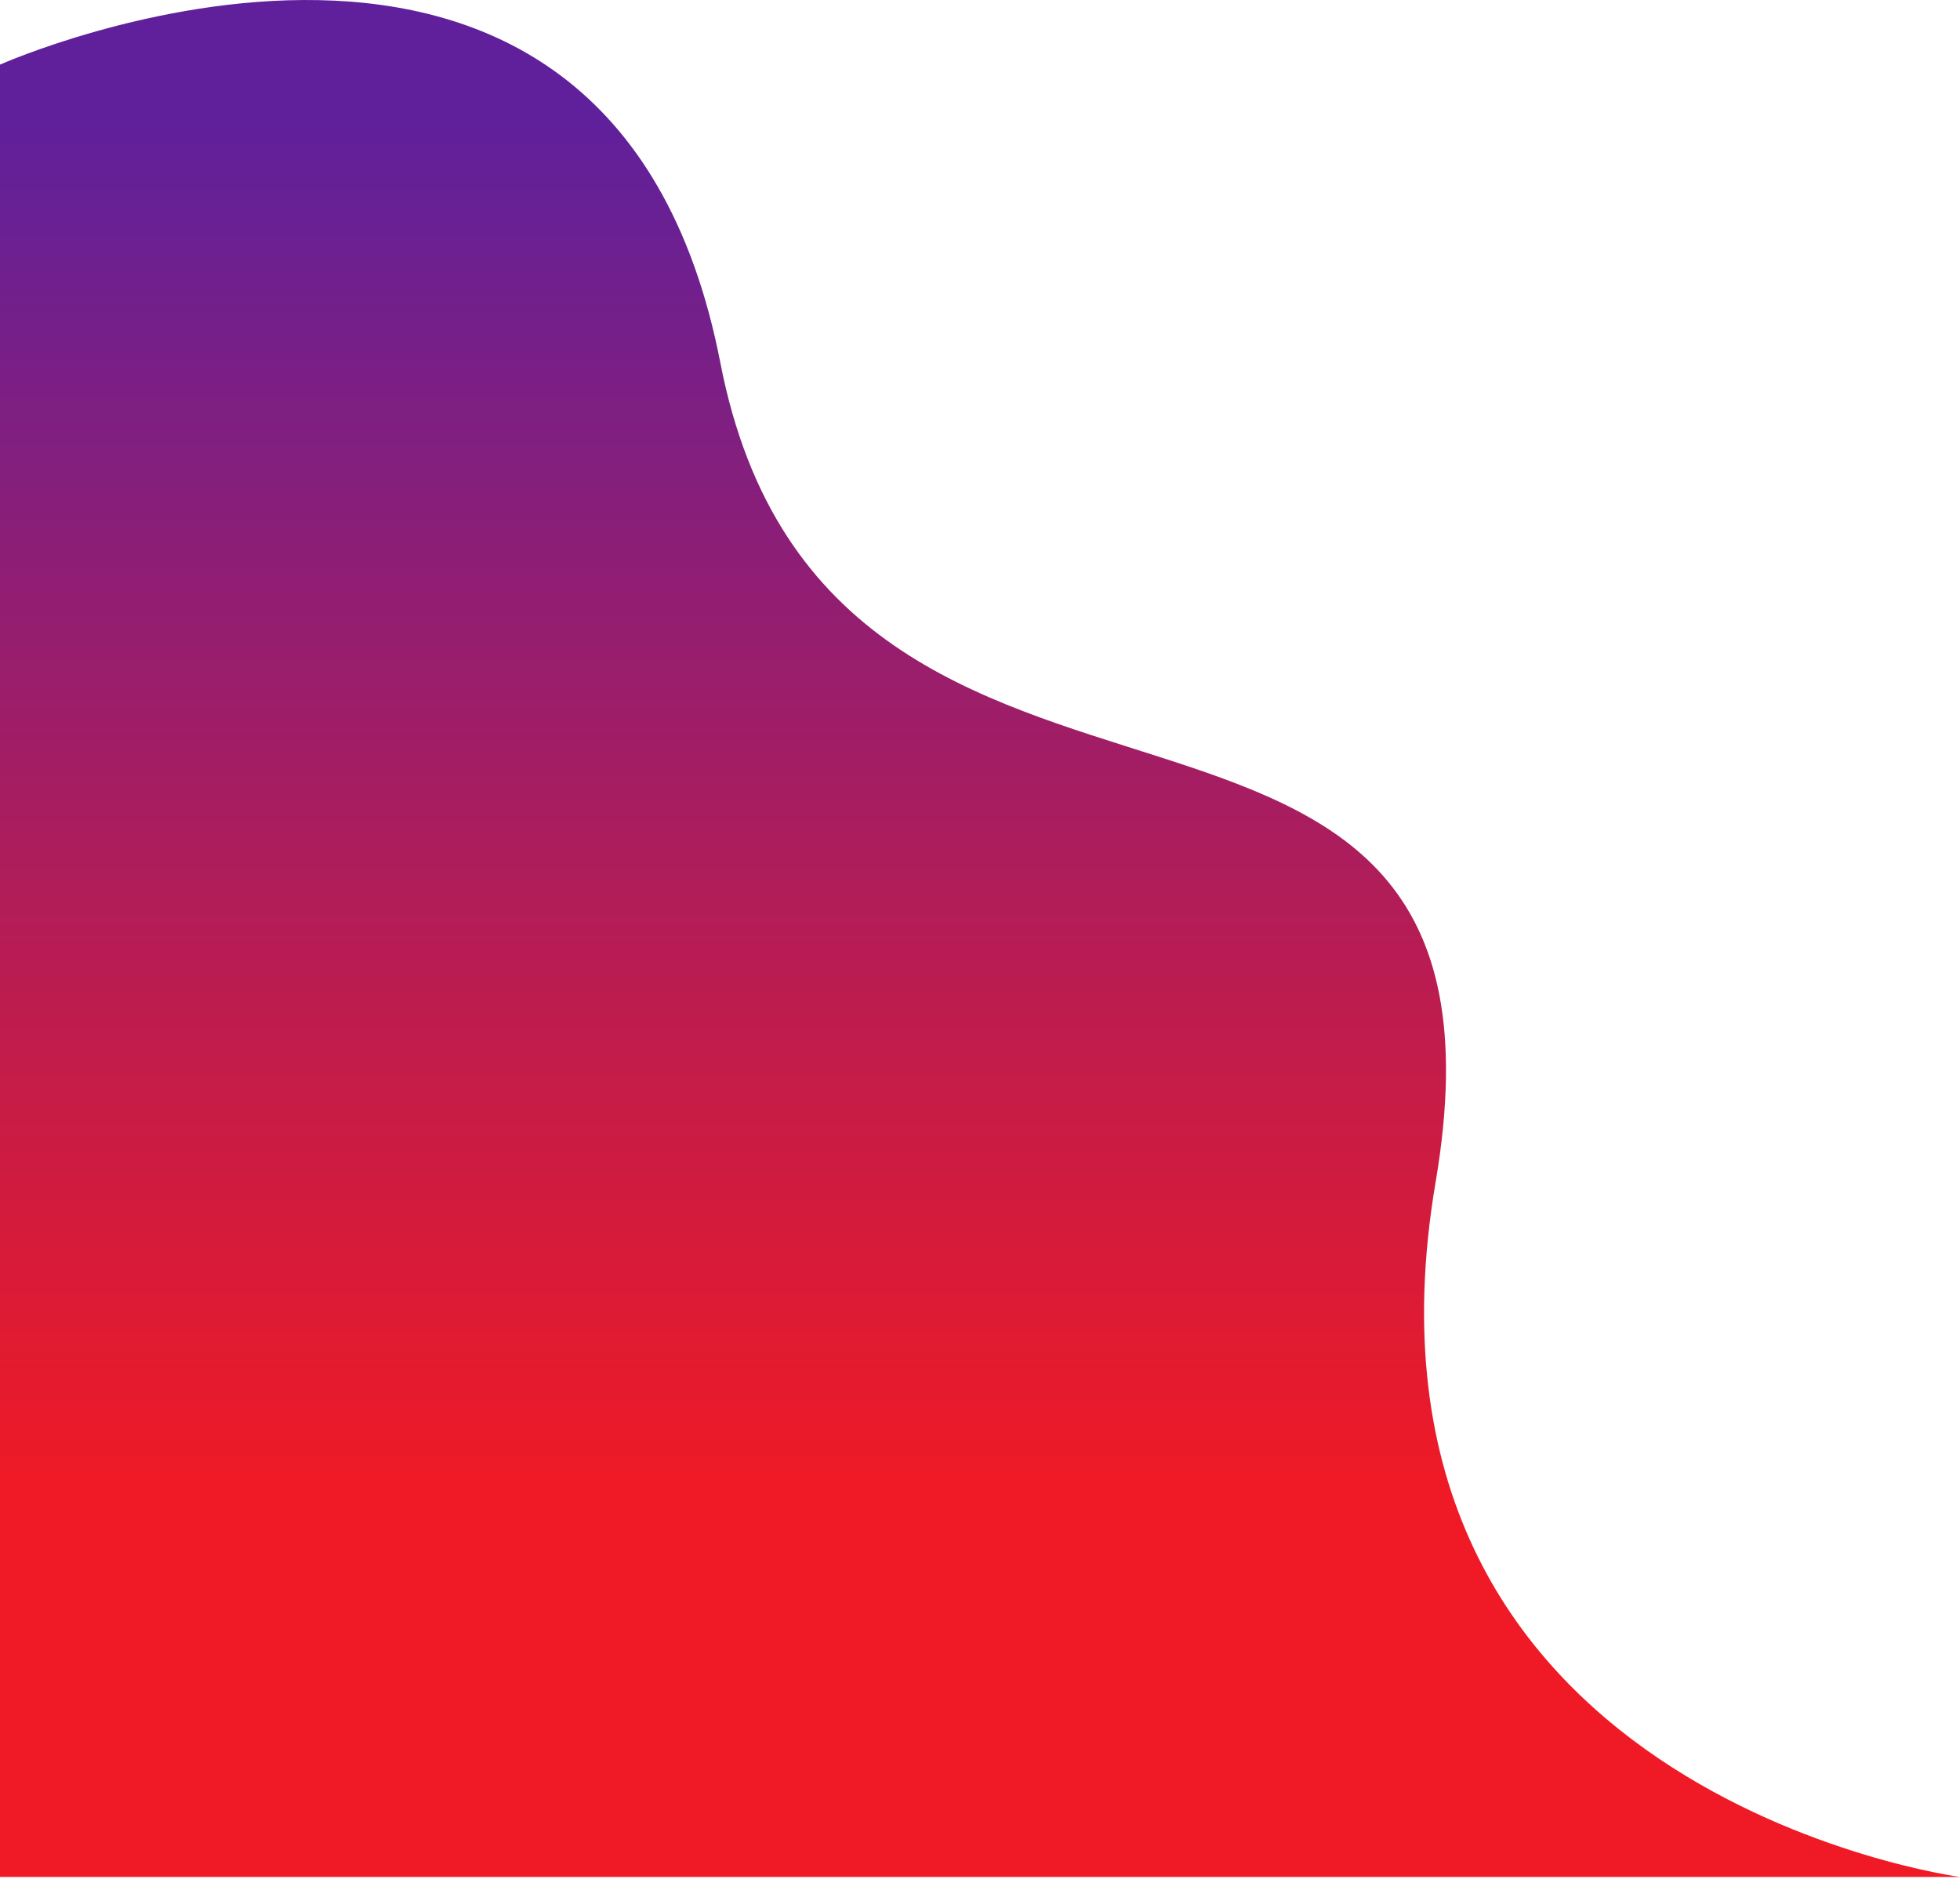 <svg width="585" height="561" viewBox="0 0 585 561" fill="none" xmlns="http://www.w3.org/2000/svg">
<path d="M0 560.286L585 560.286C585 560.286 397.5 535.286 428.5 352.786C459.5 170.286 248 278.286 215 108.286C182 -61.714 0 19.286 0 19.286L0 560.286Z" fill="url(#paint0_linear)" fill-opacity="0.9"/>
<defs>
<linearGradient id="paint0_linear" x1="313.5" y1="560.286" x2="313.5" y2="19.286" gradientUnits="userSpaceOnUse">
<stop offset="0.219" stop-color="#EE010E"/>
<stop offset="0.964" stop-color="#4F0890"/>
</linearGradient>
</defs>
</svg>
